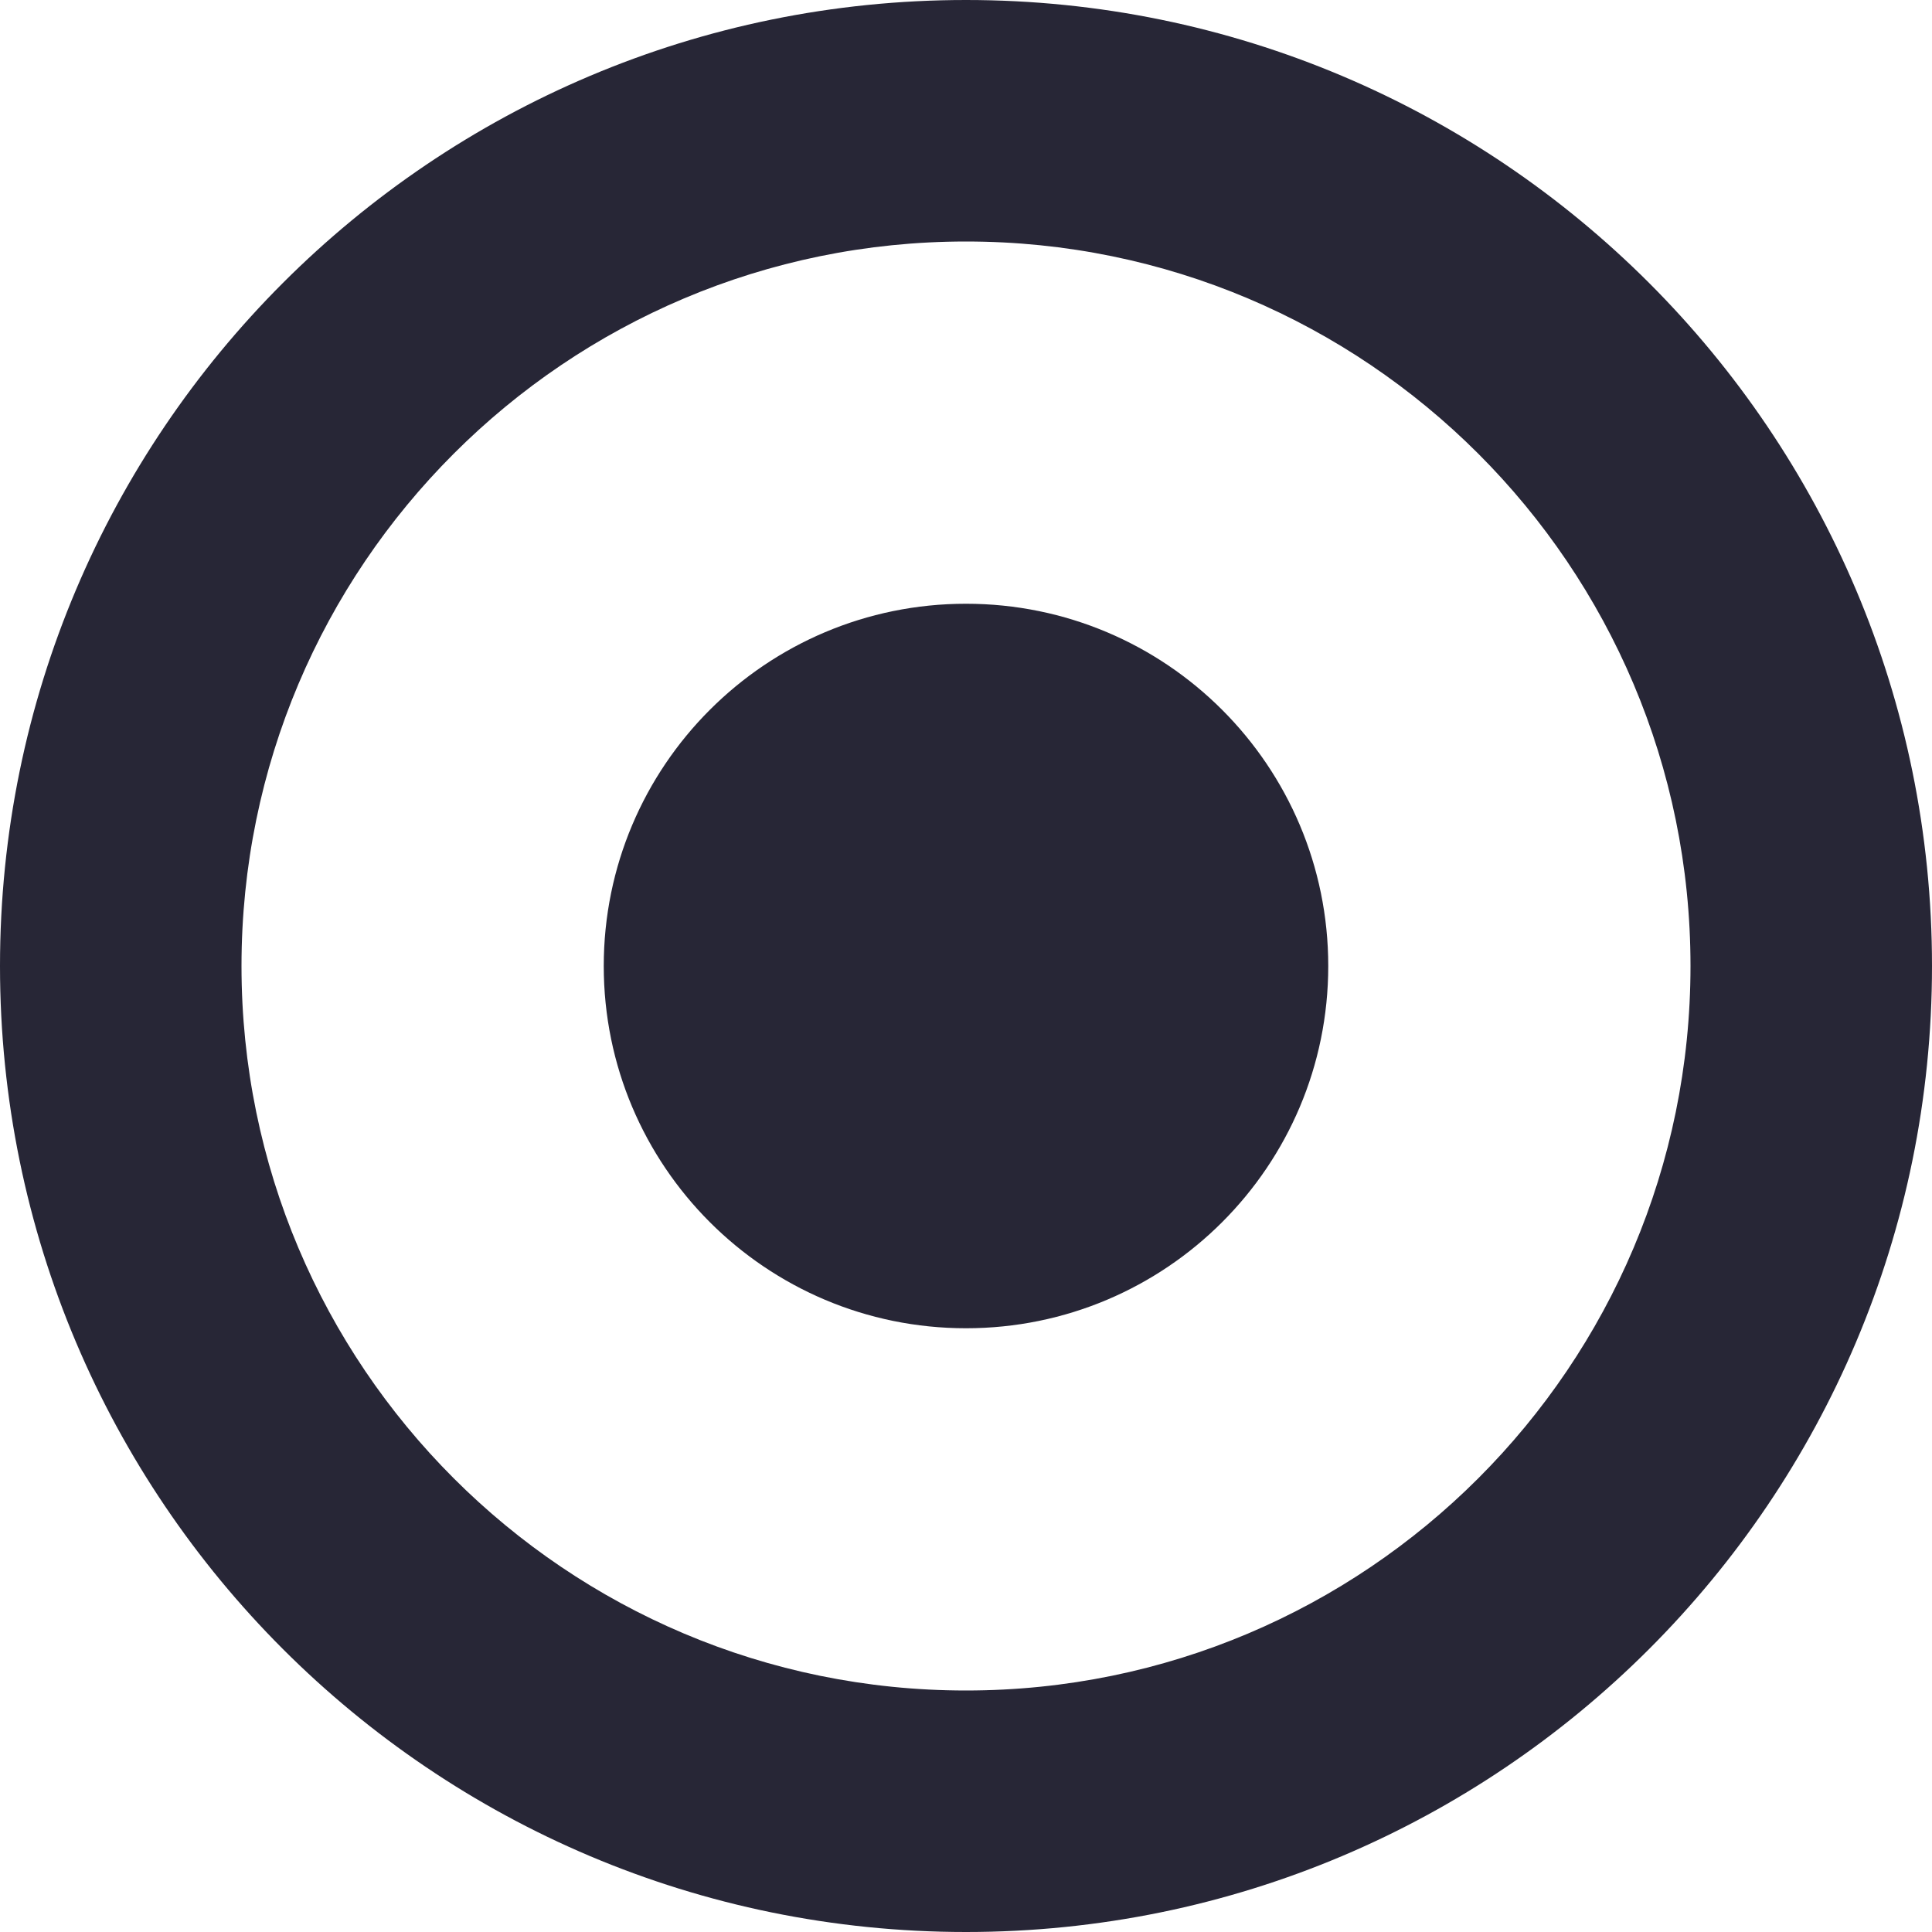 <?xml version="1.0" encoding="utf-8"?>
<!DOCTYPE svg PUBLIC "-//W3C//DTD SVG 1.1//EN" "http://www.w3.org/Graphics/SVG/1.1/DTD/svg11.dtd">
<svg version="1.1" id="图形" xmlns="http://www.w3.org/2000/svg" xmlns:xlink="http://www.w3.org/1999/xlink" x="0px" y="0px" width="1024px" height="1024px" viewBox="0 0 1024 1024" enable-background="new 0 0 1024 1024" xml:space="preserve">
  <path fill="#272636" d="M512 812c-282.784 0-512-229.216-512-512s229.216-512 512-512 512 229.216 512 512-229.216 512-512 512zM512-84c-212.064 0-384 171.936-384 384s171.936 384 384 384c212.064 0 384-171.936 384-384 0-212.064-171.936-384-384-384zM320 300c0 106.048 85.952 192 192 192s192-85.952 192-192c0-106.048-85.952-192-192-192-106.048 0-192 85.952-192 192z" transform="translate(0, 812) scale(1, -1)"/>
</svg>

